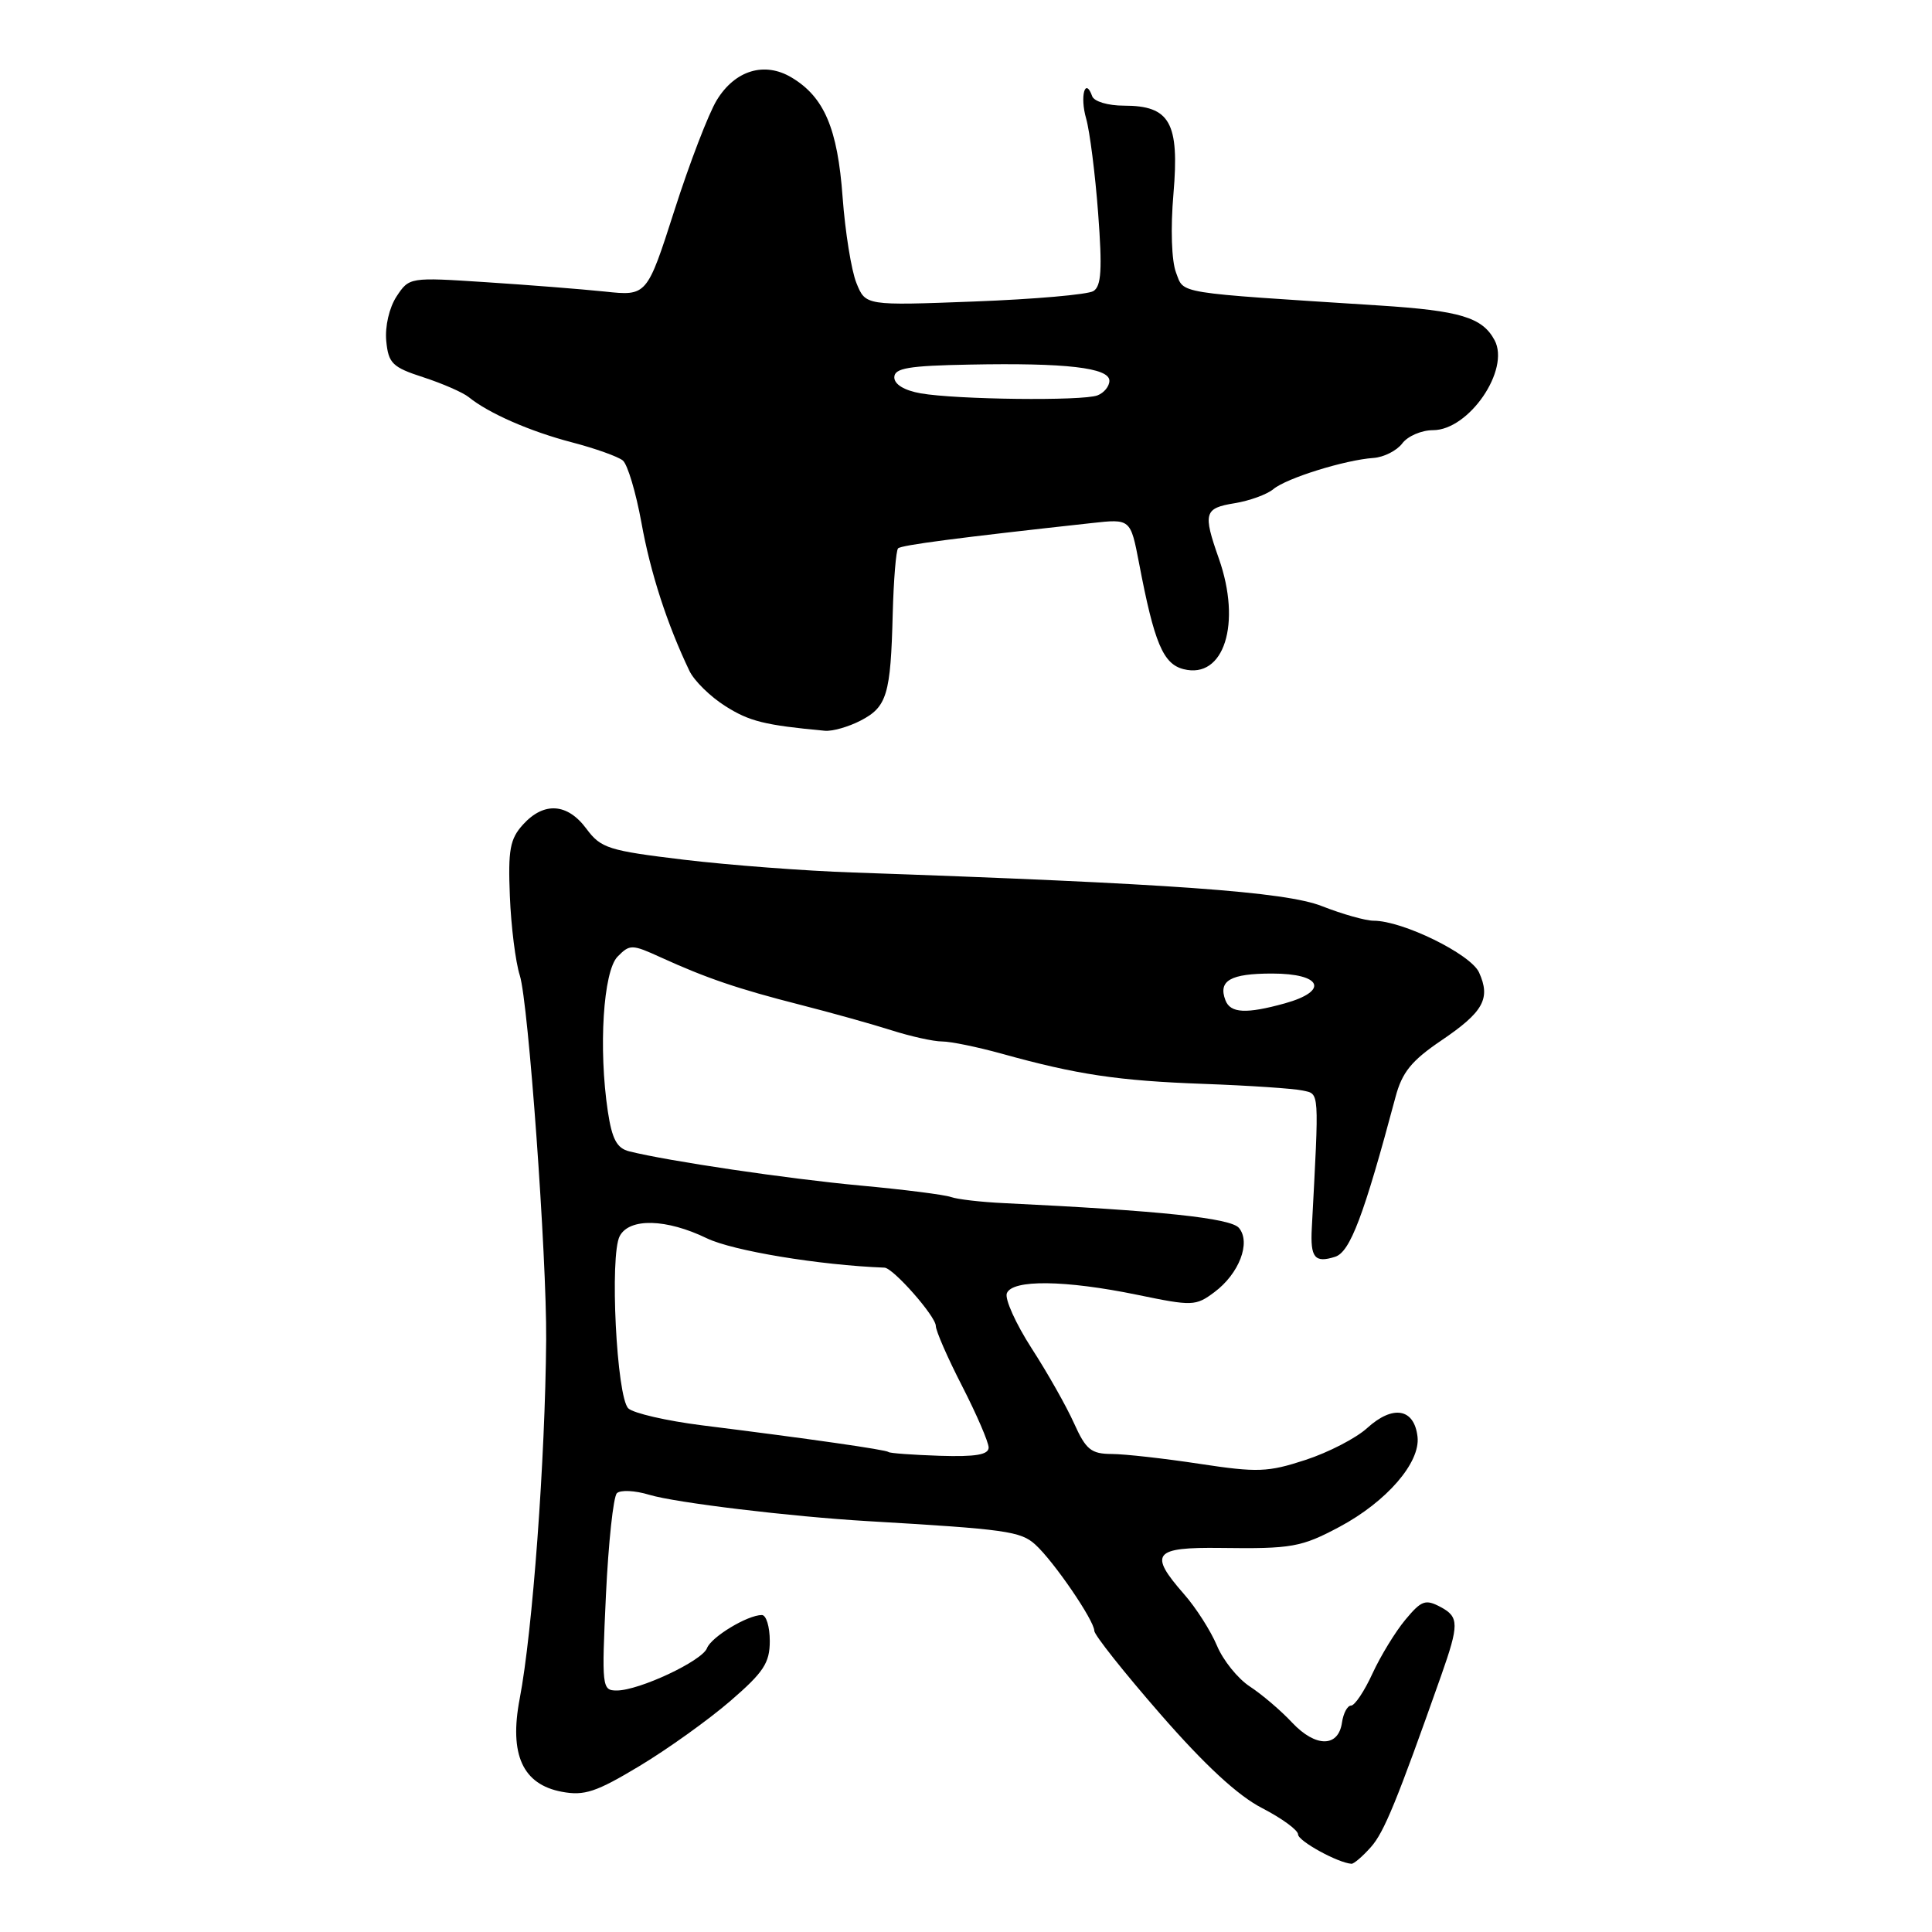 <?xml version="1.0" encoding="UTF-8" standalone="no"?>
<!DOCTYPE svg PUBLIC "-//W3C//DTD SVG 1.1//EN" "http://www.w3.org/Graphics/SVG/1.1/DTD/svg11.dtd" >
<svg xmlns="http://www.w3.org/2000/svg" xmlns:xlink="http://www.w3.org/1999/xlink" version="1.1" viewBox="0 0 256 256">
 <g >
 <path fill="currentColor"
d=" M 181.65 244.75 C 183.40 242.79 185.08 238.68 190.97 222.00 C 193.34 215.27 193.34 214.25 190.91 212.95 C 188.88 211.87 188.36 212.05 186.22 214.62 C 184.90 216.20 182.94 219.41 181.86 221.75 C 180.79 224.09 179.51 226.00 179.02 226.00 C 178.54 226.00 178.00 227.01 177.82 228.24 C 177.35 231.56 174.33 231.56 171.22 228.26 C 169.73 226.66 167.20 224.51 165.61 223.47 C 164.03 222.44 162.06 220.00 161.25 218.05 C 160.43 216.10 158.47 213.02 156.88 211.22 C 152.17 205.84 152.84 205.00 161.75 205.11 C 171.18 205.24 172.43 205.01 177.50 202.31 C 183.73 198.98 188.22 193.80 187.83 190.38 C 187.40 186.61 184.57 186.12 181.15 189.23 C 179.69 190.56 176.02 192.46 172.98 193.45 C 168.00 195.08 166.63 195.13 158.98 193.97 C 154.32 193.26 149.07 192.67 147.32 192.66 C 144.58 192.65 143.89 192.09 142.32 188.60 C 141.32 186.37 138.79 181.89 136.69 178.65 C 134.60 175.40 133.12 172.13 133.41 171.37 C 134.12 169.52 141.13 169.60 150.70 171.57 C 158.00 173.08 158.43 173.07 160.91 171.22 C 164.19 168.78 165.78 164.64 164.17 162.71 C 163.09 161.40 153.77 160.42 133.00 159.42 C 129.97 159.28 126.83 158.91 126.00 158.61 C 125.17 158.31 119.78 157.62 114.00 157.09 C 104.39 156.20 88.58 153.86 83.38 152.56 C 81.74 152.15 81.10 150.96 80.54 147.26 C 79.29 138.92 79.93 128.71 81.83 126.76 C 83.45 125.11 83.73 125.11 87.52 126.84 C 93.59 129.61 97.80 131.04 106.00 133.13 C 110.12 134.18 115.59 135.71 118.13 136.52 C 120.68 137.33 123.70 138.00 124.84 138.00 C 125.97 138.00 129.51 138.73 132.70 139.61 C 142.69 142.39 148.16 143.21 159.50 143.62 C 165.55 143.84 171.45 144.24 172.61 144.50 C 174.86 145.00 174.80 144.20 173.82 162.74 C 173.61 166.66 174.21 167.39 176.91 166.53 C 178.90 165.90 180.71 161.10 184.91 145.37 C 185.78 142.09 187.02 140.55 190.98 137.87 C 196.57 134.09 197.55 132.31 195.98 128.85 C 194.87 126.42 185.86 122.00 182.01 122.00 C 180.95 122.00 177.87 121.13 175.17 120.07 C 170.34 118.16 155.13 117.07 113.00 115.61 C 106.67 115.40 96.61 114.63 90.64 113.92 C 80.60 112.71 79.62 112.40 77.70 109.81 C 75.19 106.42 72.07 106.21 69.31 109.25 C 67.57 111.16 67.31 112.60 67.56 118.76 C 67.72 122.76 68.31 127.48 68.88 129.26 C 70.02 132.85 72.45 166.50 72.37 177.50 C 72.25 193.31 70.57 216.21 68.86 225.10 C 67.45 232.48 69.25 236.45 74.45 237.42 C 77.43 237.98 79.00 237.46 84.73 234.01 C 88.46 231.77 93.86 227.90 96.75 225.41 C 101.19 221.58 102.00 220.35 102.00 217.44 C 102.00 215.55 101.53 214.00 100.95 214.00 C 99.05 214.00 94.25 216.90 93.68 218.39 C 93.03 220.09 84.69 224.00 81.72 224.00 C 79.76 224.00 79.72 223.58 80.29 211.35 C 80.62 204.40 81.27 198.33 81.74 197.86 C 82.20 197.40 84.14 197.49 86.04 198.07 C 89.52 199.12 104.78 200.96 115.00 201.56 C 133.28 202.63 135.24 202.90 137.18 204.66 C 139.62 206.87 145.00 214.73 145.00 216.09 C 145.00 216.64 148.94 221.60 153.75 227.12 C 159.66 233.90 164.04 237.95 167.25 239.59 C 169.86 240.94 172.00 242.50 172.00 243.07 C 172.00 243.94 177.27 246.84 179.08 246.96 C 179.39 246.98 180.55 245.99 181.65 244.75 Z  M 114.04 95.48 C 117.53 93.67 118.02 92.05 118.29 81.33 C 118.41 76.84 118.73 72.94 119.00 72.66 C 119.44 72.23 126.84 71.26 144.65 69.31 C 149.80 68.74 149.80 68.74 150.93 74.62 C 152.95 85.22 154.12 87.99 156.84 88.67 C 162.19 90.02 164.54 82.62 161.50 74.00 C 159.38 67.98 159.56 67.33 163.59 66.68 C 165.56 66.36 167.88 65.52 168.73 64.81 C 170.48 63.35 178.23 60.94 182.00 60.68 C 183.38 60.58 185.09 59.71 185.81 58.75 C 186.53 57.79 188.36 57.00 189.88 57.00 C 194.65 57.00 200.13 48.98 198.04 45.08 C 196.42 42.05 193.48 41.17 182.78 40.48 C 155.36 38.72 156.94 38.98 155.83 36.12 C 155.24 34.57 155.09 30.29 155.49 25.66 C 156.29 16.24 155.03 14.00 148.93 14.00 C 146.82 14.00 144.97 13.45 144.72 12.75 C 143.79 10.14 143.07 12.77 143.92 15.71 C 144.40 17.40 145.12 23.05 145.51 28.26 C 146.07 35.70 145.93 37.93 144.88 38.57 C 144.15 39.03 137.05 39.65 129.11 39.95 C 114.69 40.50 114.69 40.50 113.48 37.50 C 112.81 35.85 111.99 30.73 111.65 26.13 C 110.99 17.02 109.21 12.85 104.89 10.27 C 101.30 8.12 97.39 9.31 94.97 13.28 C 93.89 15.05 91.37 21.61 89.37 27.86 C 85.72 39.23 85.72 39.23 80.11 38.63 C 77.02 38.31 69.94 37.75 64.36 37.39 C 54.27 36.73 54.22 36.74 52.54 39.29 C 51.57 40.78 51.00 43.26 51.18 45.18 C 51.47 48.15 51.98 48.66 56.12 50.00 C 58.66 50.83 61.36 52.01 62.12 52.63 C 64.74 54.76 70.24 57.17 75.81 58.62 C 78.87 59.42 81.90 60.50 82.53 61.02 C 83.16 61.55 84.26 65.24 84.99 69.24 C 86.18 75.88 88.39 82.70 91.35 88.89 C 91.98 90.21 94.12 92.31 96.12 93.57 C 99.31 95.59 101.33 96.09 109.30 96.83 C 110.29 96.92 112.42 96.32 114.04 95.48 Z  M 117.73 192.40 C 117.43 192.10 107.26 190.64 93.00 188.86 C 88.33 188.27 83.94 187.26 83.26 186.62 C 81.70 185.15 80.76 166.31 82.12 163.78 C 83.41 161.36 88.30 161.48 93.66 164.08 C 97.10 165.74 108.56 167.64 117.20 167.97 C 118.36 168.02 123.99 174.41 124.00 175.69 C 124.00 176.34 125.57 179.94 127.50 183.69 C 129.42 187.44 130.99 191.09 131.00 191.80 C 131.00 192.76 129.29 193.05 124.51 192.90 C 120.94 192.78 117.89 192.56 117.73 192.40 Z  M 162.38 132.55 C 161.38 129.94 163.02 129.00 168.56 129.00 C 175.16 129.00 176.14 131.31 170.25 132.95 C 165.13 134.37 163.04 134.26 162.38 132.55 Z  M 122.00 52.12 C 119.83 51.74 118.50 50.93 118.50 50.00 C 118.50 48.78 120.36 48.46 128.50 48.31 C 141.25 48.06 147.00 48.73 147.00 50.45 C 147.00 51.19 146.29 52.06 145.42 52.39 C 143.45 53.15 126.72 52.95 122.00 52.12 Z "/>
</g>
</svg>